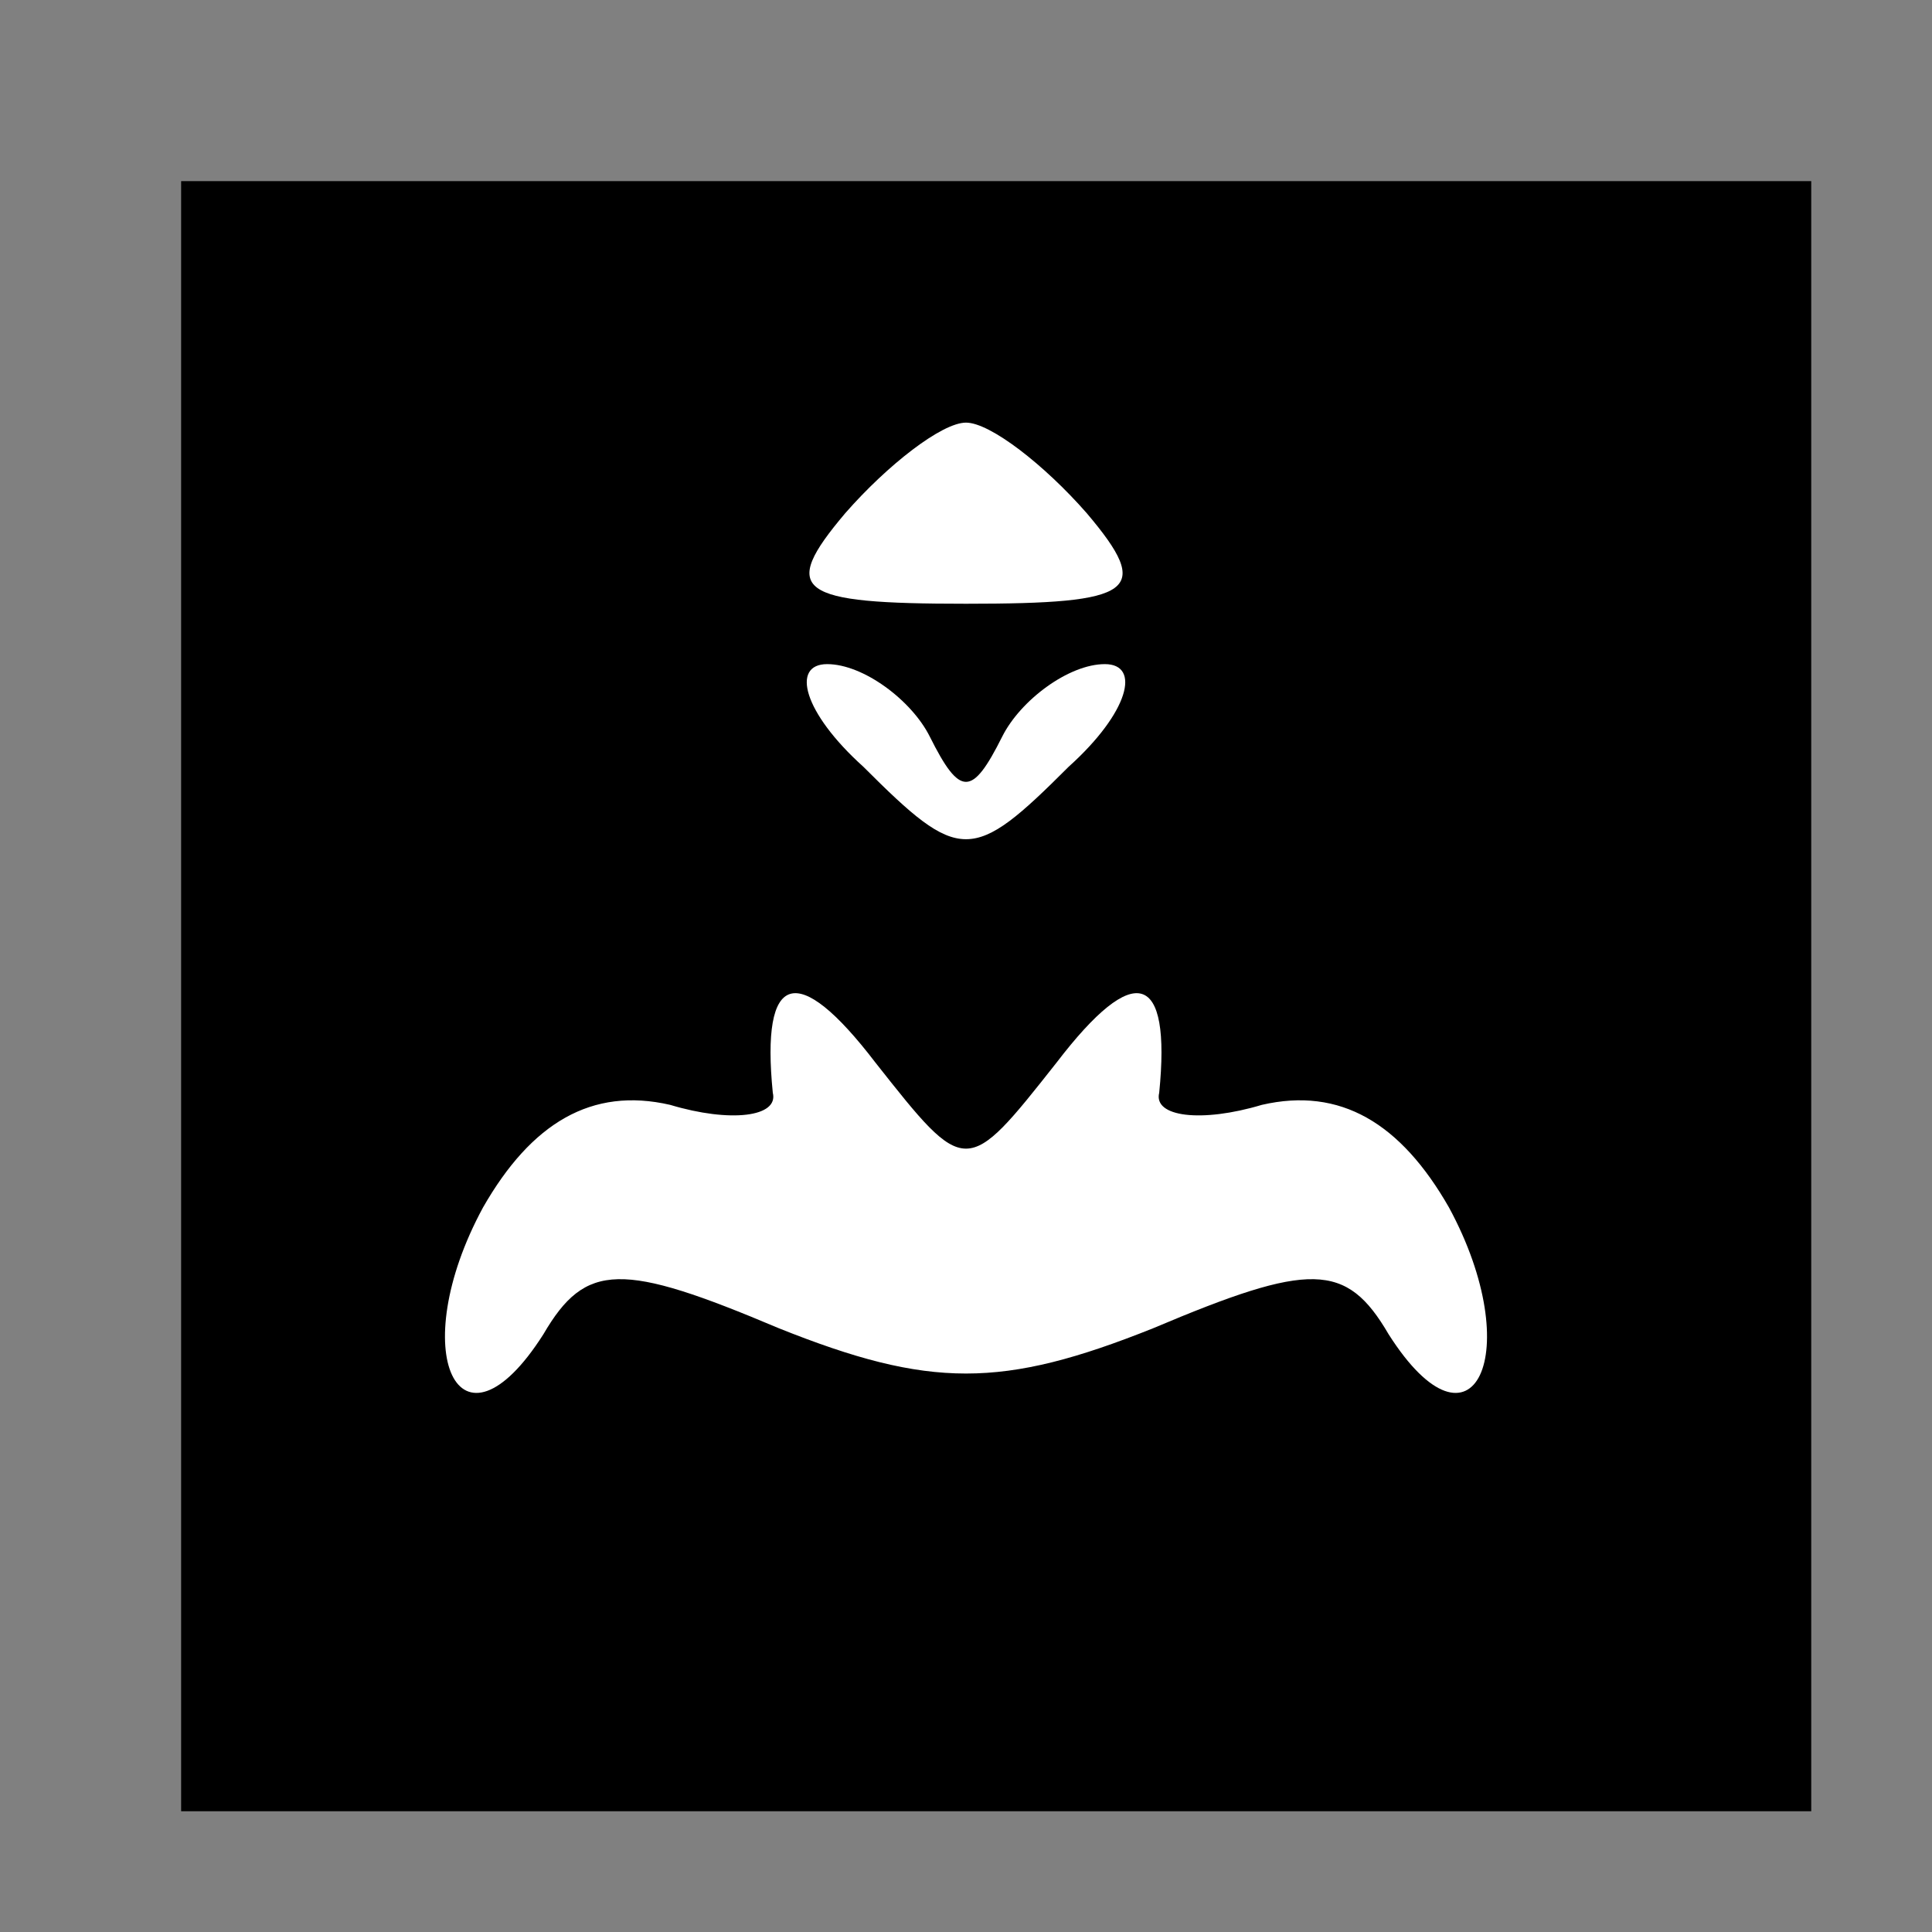 <?xml version="1.0" standalone="no"?>
<!DOCTYPE svg PUBLIC "-//W3C//DTD SVG 20010904//EN"
 "http://www.w3.org/TR/2001/REC-SVG-20010904/DTD/svg10.dtd">
<svg version="1.0" xmlns="http://www.w3.org/2000/svg"
 width="32pt" height="32pt" viewBox="0 0 32 32"
 preserveAspectRatio="xMidYMid meet">
<rect x="0" y="0" width="32" height="32" fill="#808080" stroke="none"/>
<g transform="translate(0,32) scale(0.1,-0.1)"
fill="#000000" stroke="none">
<path fill="#000000" stroke="none" d="M30 155 l0 -135 135 0 135 0 0 135 0
135 -135 0 -135 0 0 -135z"/>
<path fill="#ffffff" stroke="none" d="M180 235 c11 -13 8 -15 -20 -15 -28 0
-31 2 -20 15 7 8 16 15 20 15 4 0 13 -7 20 -15z"/>
<path fill="#ffffff" stroke="none" d="M154 198 c5 -10 7 -10 12 0 3 6 11 12
17 12 6 0 4 -8 -6 -17 -16 -16 -18 -16 -34 0 -10 9 -12 17 -6 17 6 0 14 -6 17
-12z"/>
<path fill="#ffffff" stroke="none" d="M175 144 c13 17 19 15 17 -5 -1 -4 7
-5 17 -2 13 3 23 -3 31 -17 13 -24 4 -43 -10 -21 -7 12 -13 12 -39 1 -25 -10
-37 -10 -62 0 -26 11 -32 11 -39 -1 -14 -22 -23 -3 -10 21 8 14 18 20 31 17
10 -3 18 -2 17 2 -2 20 4 22 17 5 15 -19 15 -19 30 0z"/>
</g>
</svg>
